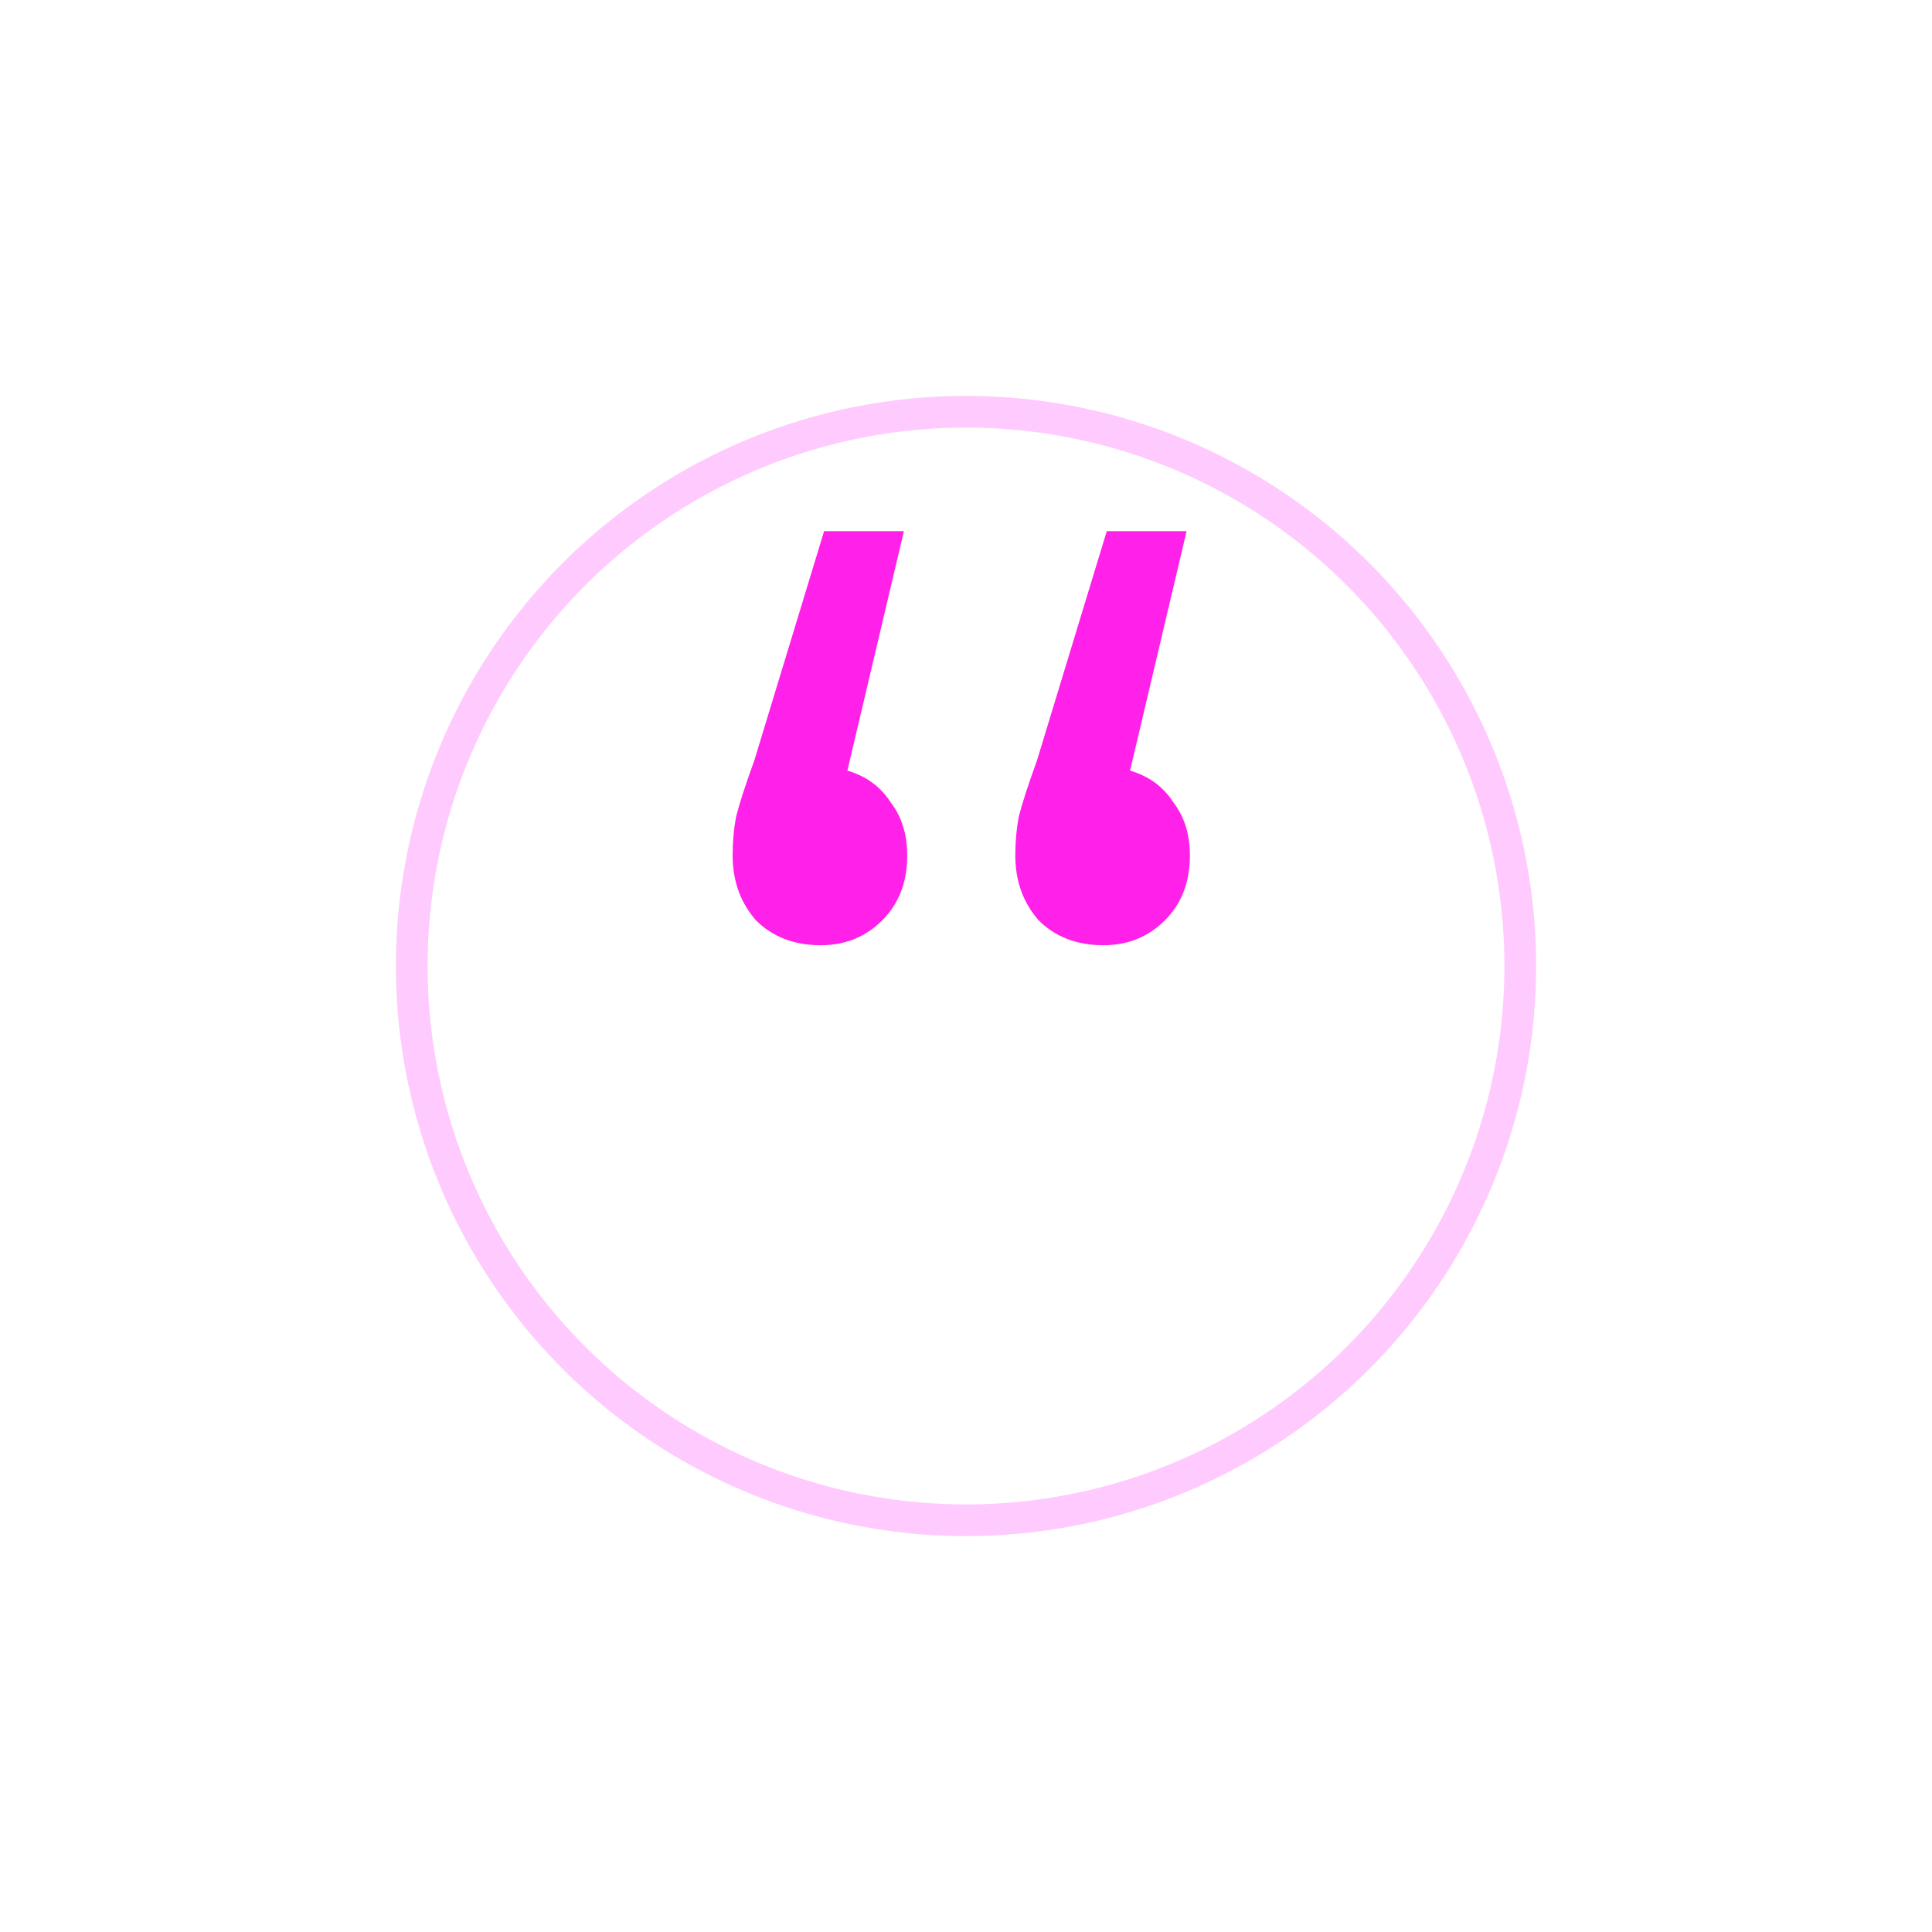 <svg width="122" height="122" viewBox="0 0 122 122" fill="none" xmlns="http://www.w3.org/2000/svg">
<g filter="url(#filter0_d)">
<circle cx="61" cy="46" r="35" fill="white"/>
<circle cx="61" cy="46" r="35" stroke="#FFCAFD" stroke-width="2"/>
</g>
<path d="M53.509 48.663C54.699 49.013 55.609 49.678 56.239 50.658C56.939 51.568 57.289 52.688 57.289 54.018C57.289 55.698 56.764 57.063 55.714 58.113C54.664 59.163 53.369 59.688 51.829 59.688C50.149 59.688 48.784 59.163 47.734 58.113C46.754 56.993 46.264 55.628 46.264 54.018C46.264 53.178 46.334 52.373 46.474 51.603C46.684 50.763 47.069 49.573 47.629 48.033L52.039 33.543H57.079L53.509 48.663ZM71.359 48.663C72.549 49.013 73.459 49.678 74.089 50.658C74.789 51.568 75.139 52.688 75.139 54.018C75.139 55.698 74.614 57.063 73.564 58.113C72.514 59.163 71.219 59.688 69.679 59.688C67.999 59.688 66.634 59.163 65.584 58.113C64.604 56.993 64.114 55.628 64.114 54.018C64.114 53.178 64.184 52.373 64.324 51.603C64.534 50.763 64.919 49.573 65.479 48.033L69.889 33.543H74.929L71.359 48.663Z" fill="#FF20E9"/>
<defs>
<filter id="filter0_d" x="0" y="0" width="122" height="122" filterUnits="userSpaceOnUse" color-interpolation-filters="sRGB">
<feFlood flood-opacity="0" result="BackgroundImageFix"/>
<feColorMatrix in="SourceAlpha" type="matrix" values="0 0 0 0 0 0 0 0 0 0 0 0 0 0 0 0 0 0 127 0"/>
<feOffset dy="15"/>
<feGaussianBlur stdDeviation="12.5"/>
<feColorMatrix type="matrix" values="0 0 0 0 0.988 0 0 0 0 0.9 0 0 0 0 1 0 0 0 1 0"/>
<feBlend mode="normal" in2="BackgroundImageFix" result="effect1_dropShadow"/>
<feBlend mode="normal" in="SourceGraphic" in2="effect1_dropShadow" result="shape"/>
</filter>
</defs>
</svg>
